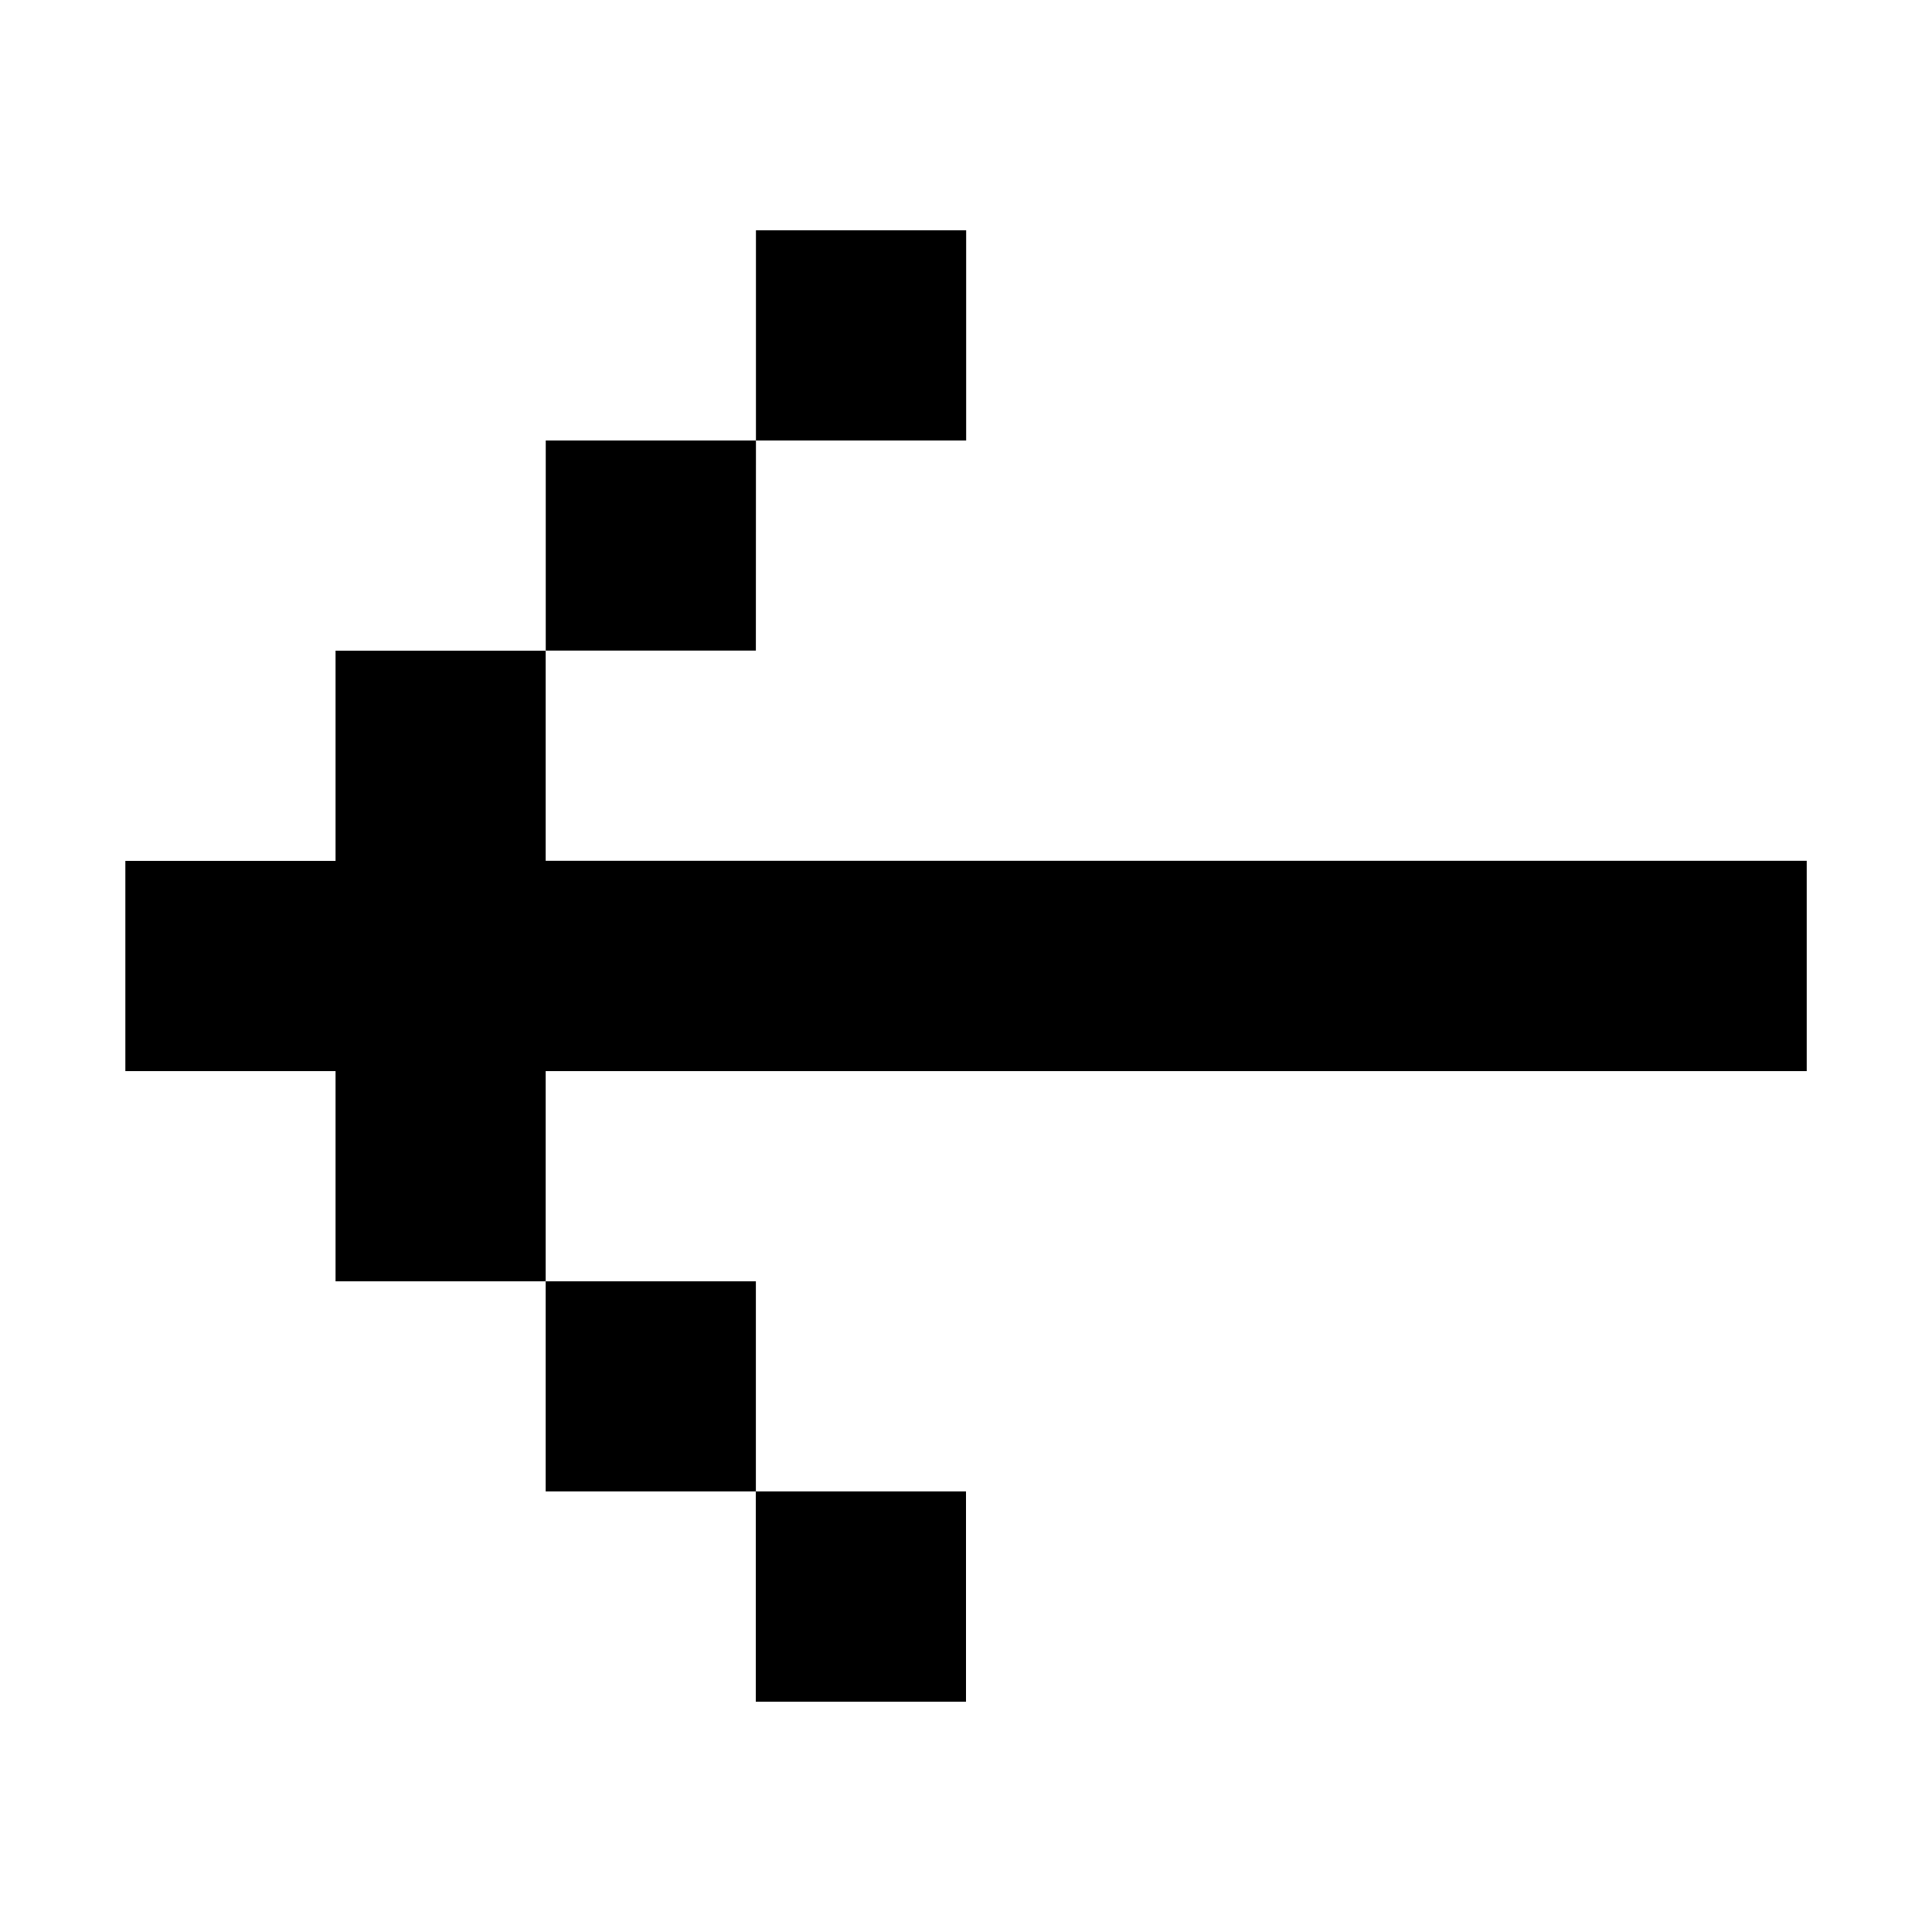 <?xml version="1.0" encoding="utf-8"?>
<!-- Generator: Adobe Illustrator 15.1.0, SVG Export Plug-In . SVG Version: 6.00 Build 0)  -->
<!DOCTYPE svg PUBLIC "-//W3C//DTD SVG 1.1//EN" "http://www.w3.org/Graphics/SVG/1.1/DTD/svg11.dtd">
<svg version="1.1" id="Layer_1" xmlns="http://www.w3.org/2000/svg" xmlns:xlink="http://www.w3.org/1999/xlink" x="0px" y="0px"
	 width="25px" height="25px" viewBox="0 0 25 25" enable-background="new 0 0 25 25" xml:space="preserve">
<path d="M9.781,8.419h-2.72v2.72h16.318v2.721H7.061v2.72H4.342v-2.72h-2.72V11.14h2.72v-2.72h2.72V5.7h2.72V2.98h2.72V5.7h-2.72
	L9.781,8.419L9.781,8.419z M12.5,22.02h-2.72v-2.721h2.72V22.02z M9.781,19.299h-2.72V16.58h2.72V19.299z"/>
</svg>
